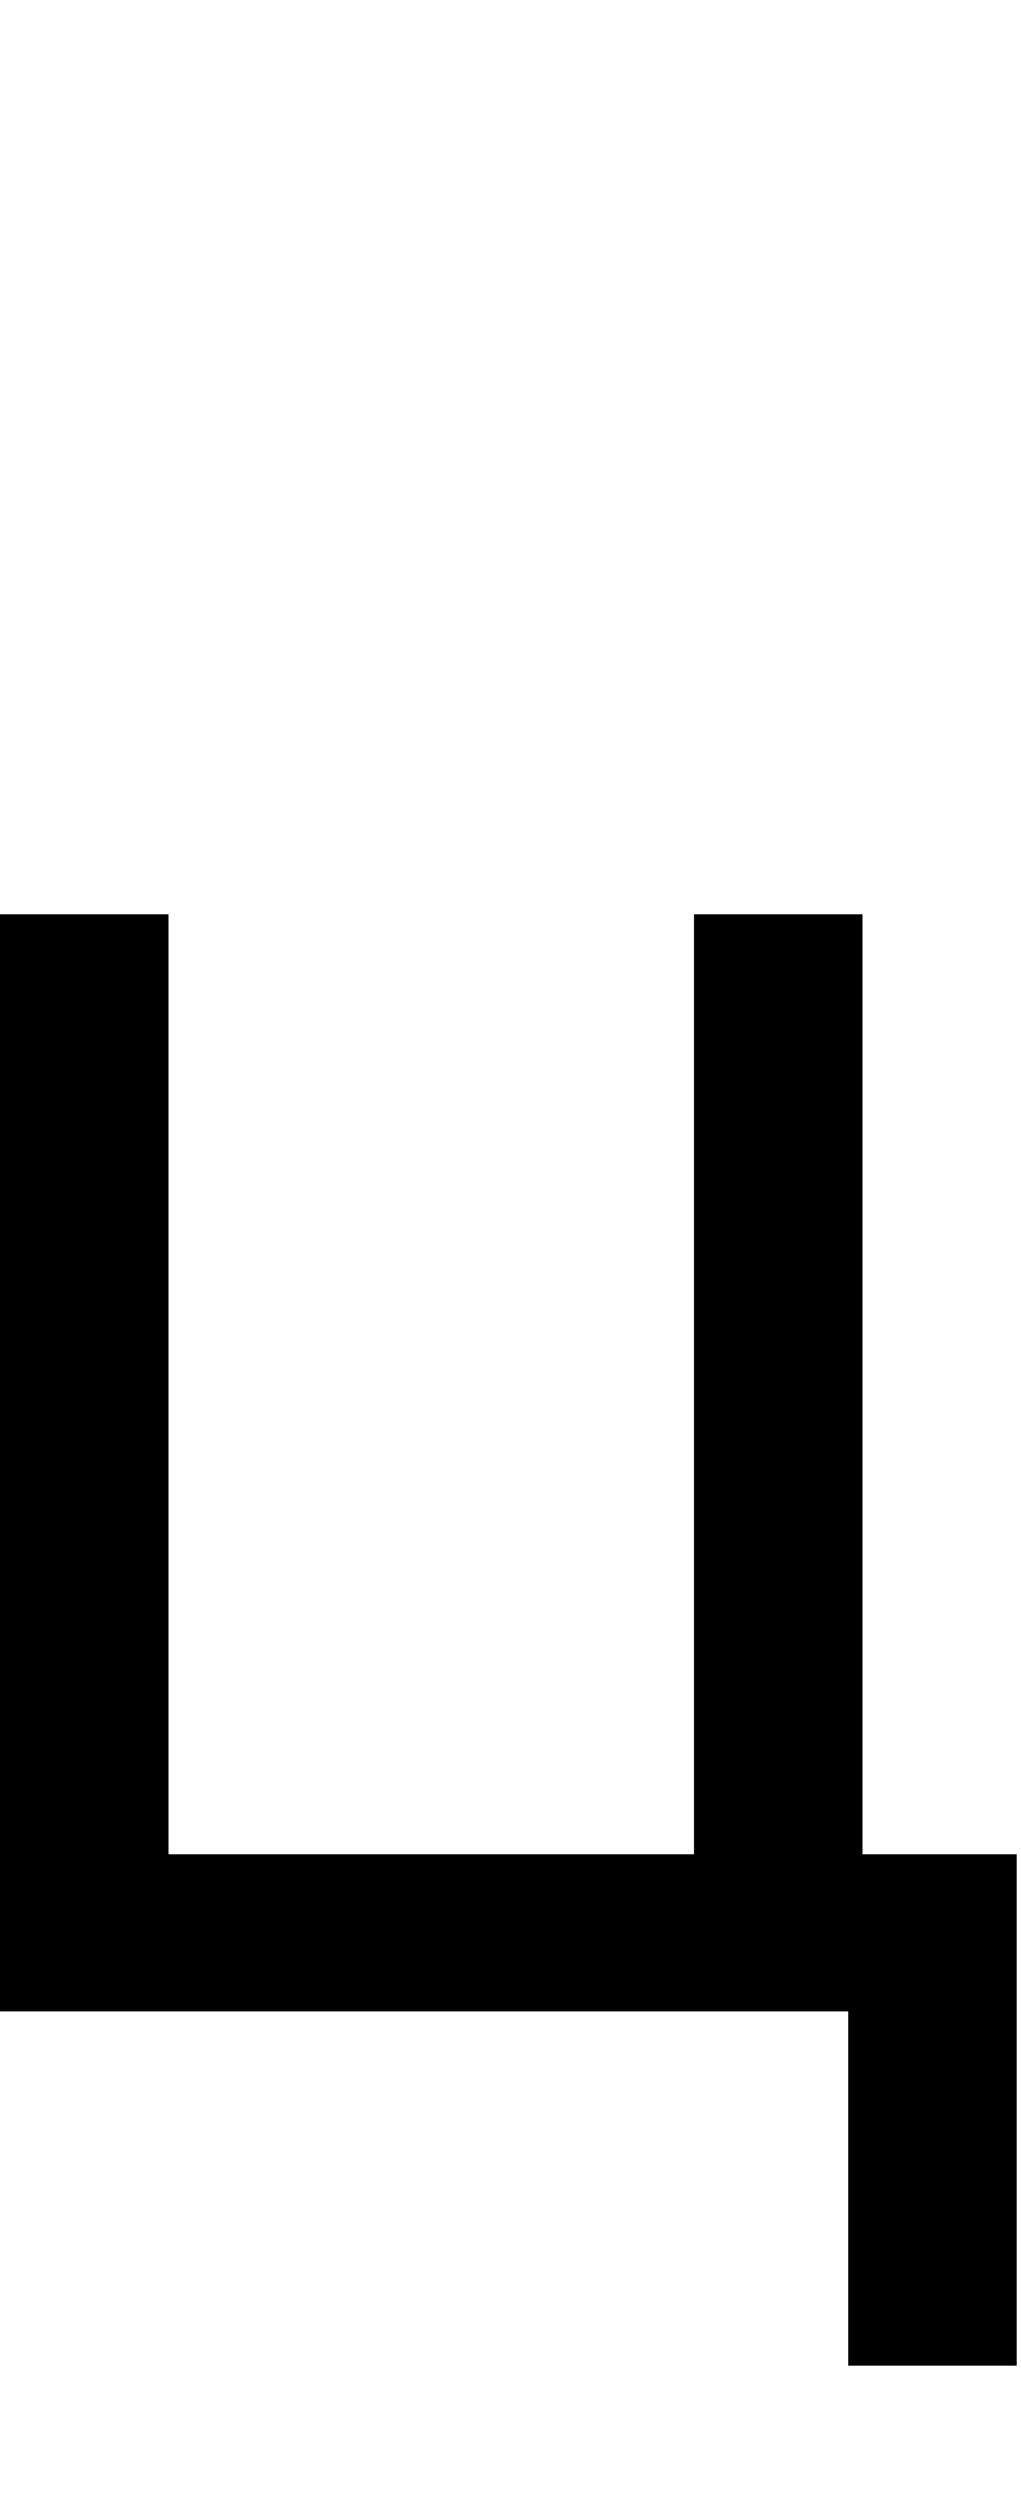 <svg id="svg-tsecyrillic" xmlns="http://www.w3.org/2000/svg" width="143" height="350"><path d="M1424 -1536H1188V-220H452V-1536H216V0H1404V496H1640V-220H1424Z" transform="translate(-21.6 281.6) scale(0.1)"/></svg>
